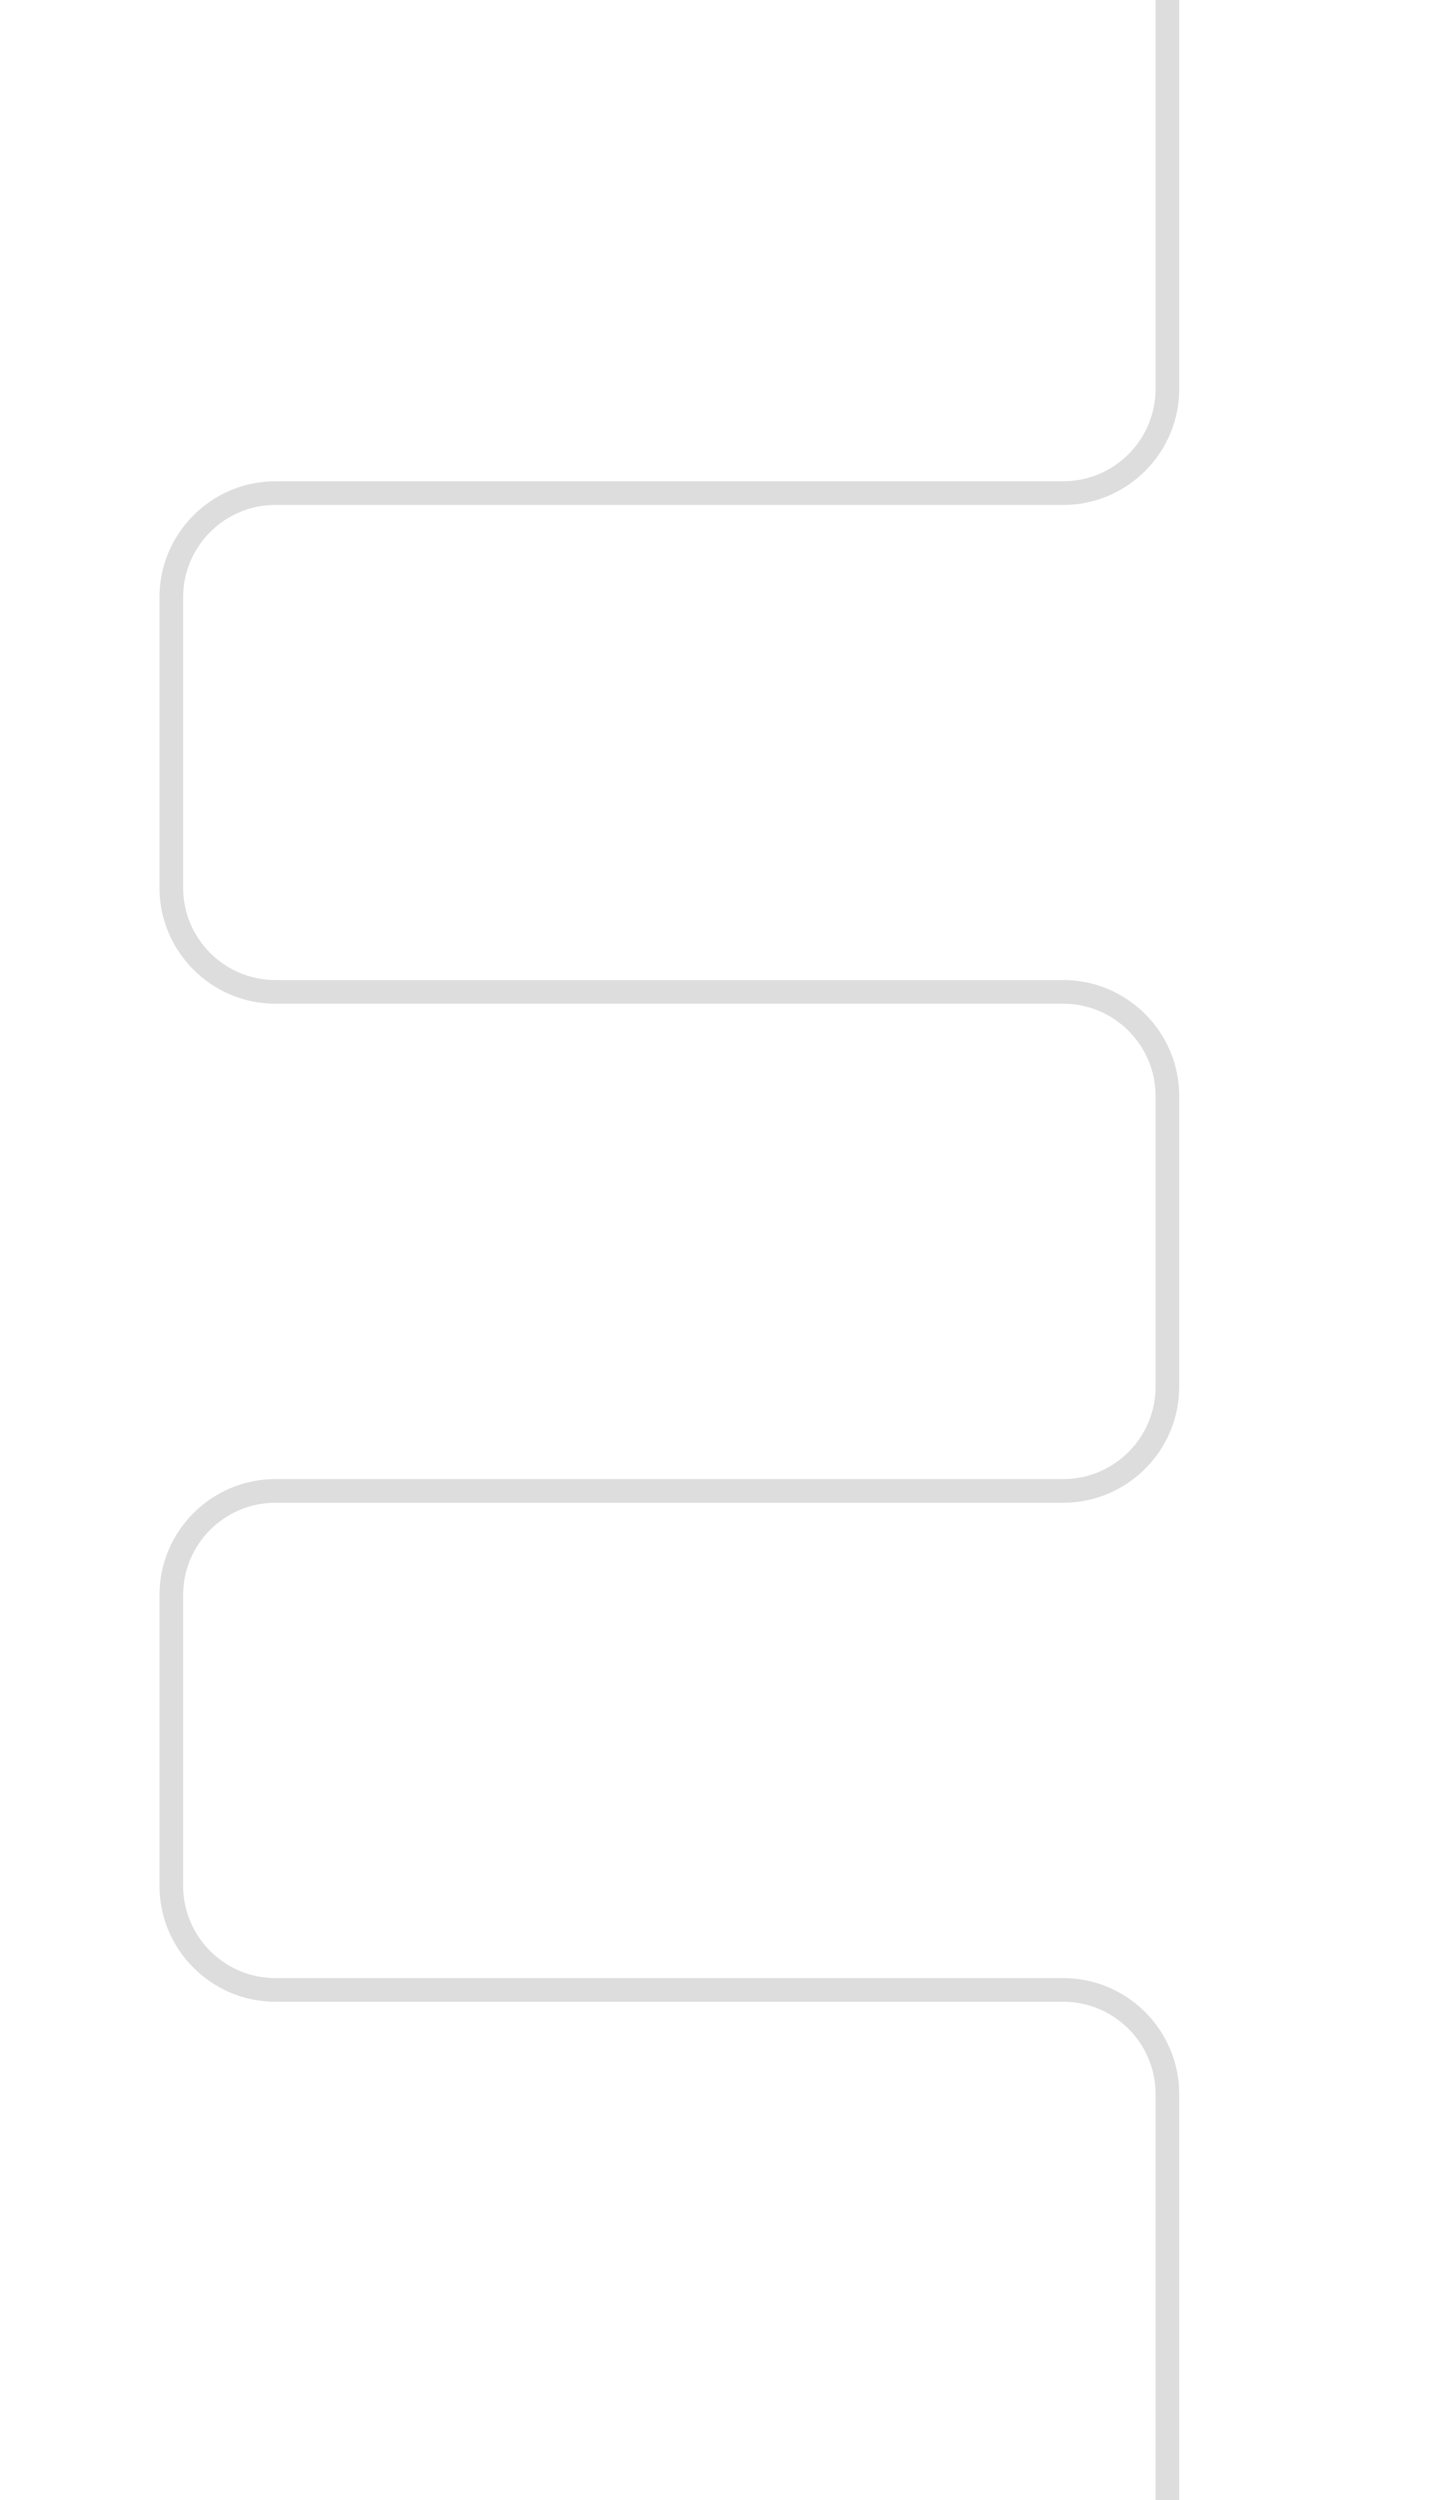 <?xml version="1.0" encoding="utf-8"?>
<!-- Generator: Adobe Illustrator 18.1.1, SVG Export Plug-In . SVG Version: 6.00 Build 0)  -->
<svg version="1.1" id="Layer_1" xmlns="http://www.w3.org/2000/svg" xmlns:xlink="http://www.w3.org/1999/xlink" x="0px" y="0px"
	 viewBox="0 0 612 1056.1" enable-background="new 0 0 612 1056.1" xml:space="preserve">
<path fill="#DEDDDD" d="M498.4,1056.1h-10V884.6c0-21.5-17.5-39-39-39h-333c-27,0-49-22-49-49V673.8c0-27,22-49,49-49h333
	c21.5,0,39-17.5,39-39V463c0-21.5-17.5-39-39-39h-333c-27,0-49-22-49-49V252.3c0-27,22-49,49-49h333c21.5,0,39-17.5,39-39V0h10
	v164.3c0,27-22,49-49,49h-333c-21.5,0-39,17.5-39,39V375c0,21.5,17.5,39,39,39h333c27,0,49,22,49,49v122.8c0,27-22,49-49,49h-333
	c-21.5,0-39,17.5-39,39v122.8c0,21.5,17.5,39,39,39h333c27,0,49,22,49,49V1056.1z M72.4,796.6c0,24.3,19.7,44,44,44h333
	c24.3,0,44,19.7,44,44c0-24.3-19.7-44-44-44h-333C92.1,840.6,72.4,820.9,72.4,796.6z M72.4,375c0,24.3,19.7,44,44,44h333
	c24.3,0,44,19.7,44,44c0-24.3-19.7-44-44-44h-333C92.1,419,72.4,399.3,72.4,375z"/>
</svg>
